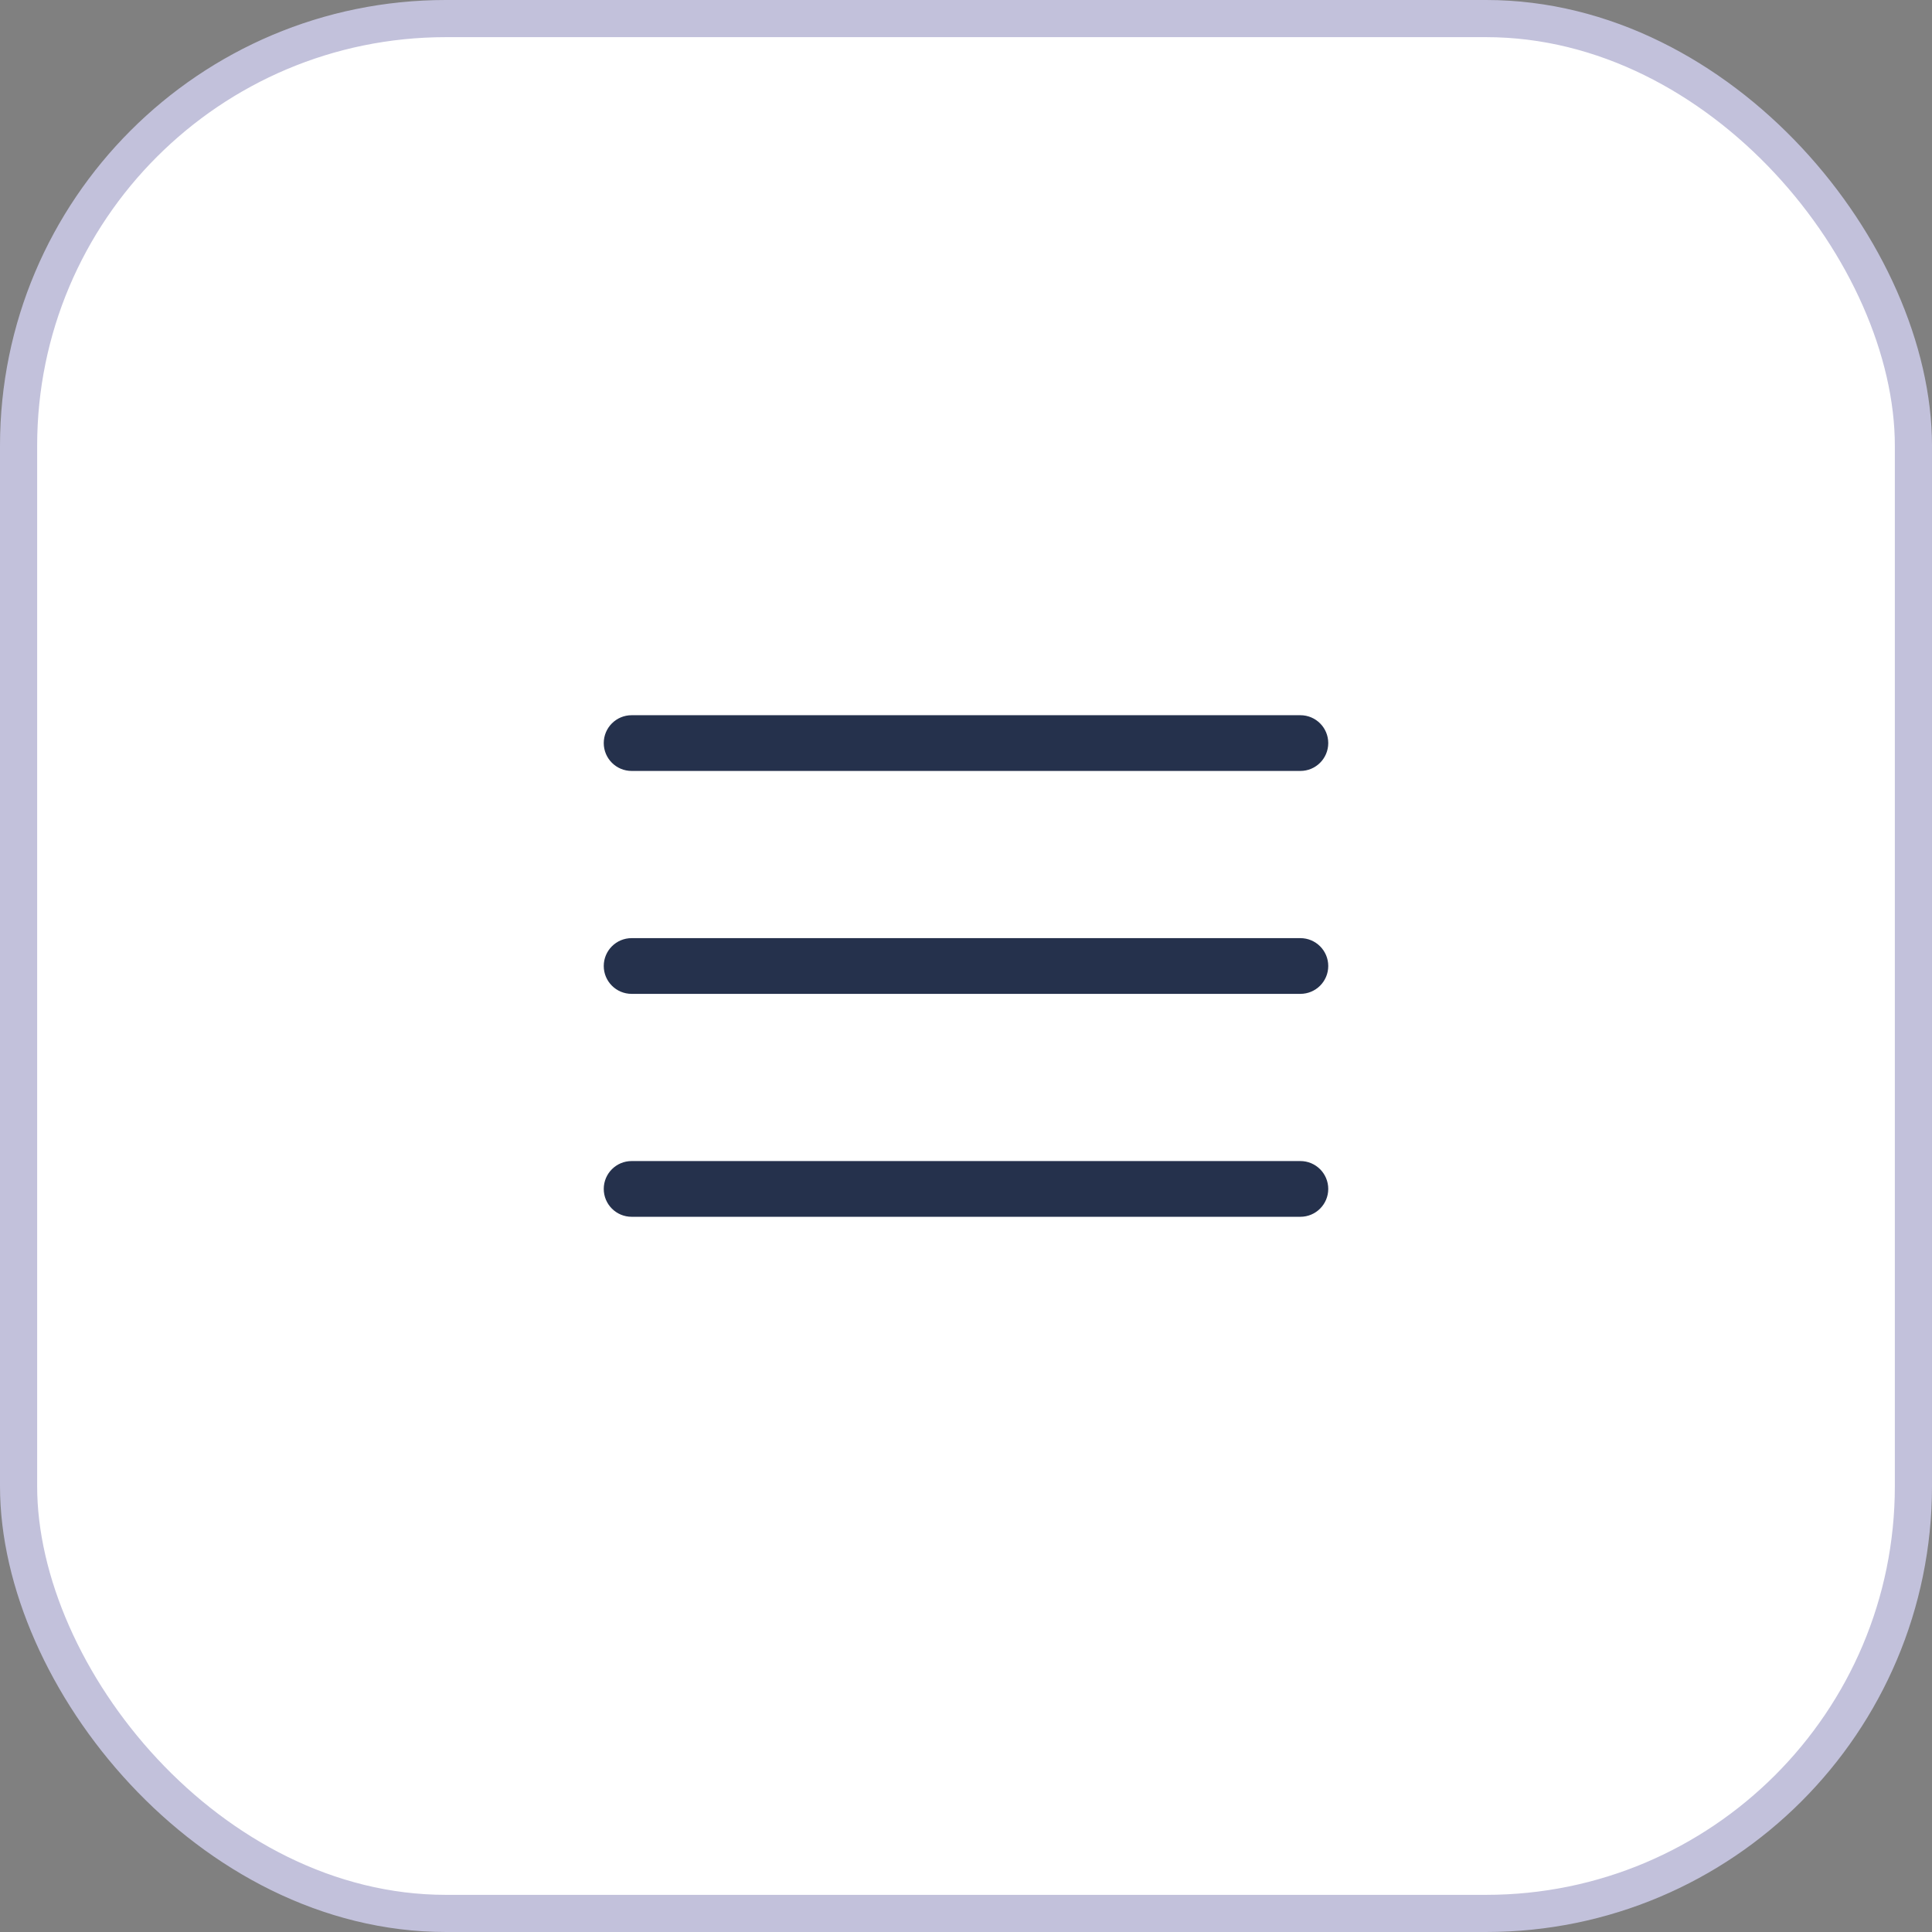 <svg width="52" height="52" viewBox="0 0 52 52" fill="none" xmlns="http://www.w3.org/2000/svg">
<rect x="0" y="0" width="52" height="52" fill="#808080" stroke="none"/>
<rect x="0.5" y="0.5" width="51" height="51" rx="11.5" fill="white" stroke="#C2C1DB"/>
<path d="M16.25 20C16.25 19.586 16.586 19.25 17 19.25H35C35.414 19.25 35.75 19.586 35.75 20C35.75 20.414 35.414 20.75 35 20.75H17C16.586 20.75 16.25 20.414 16.25 20ZM35 25.25H17C16.586 25.25 16.25 25.586 16.25 26C16.25 26.414 16.586 26.75 17 26.75H35C35.414 26.75 35.75 26.414 35.75 26C35.75 25.586 35.414 25.25 35 25.25ZM35 31.25H17C16.586 31.25 16.25 31.586 16.25 32C16.25 32.414 16.586 32.75 17 32.75H35C35.414 32.75 35.75 32.414 35.75 32C35.75 31.586 35.414 31.25 35 31.25Z" fill="#25314C"/>
</svg>
